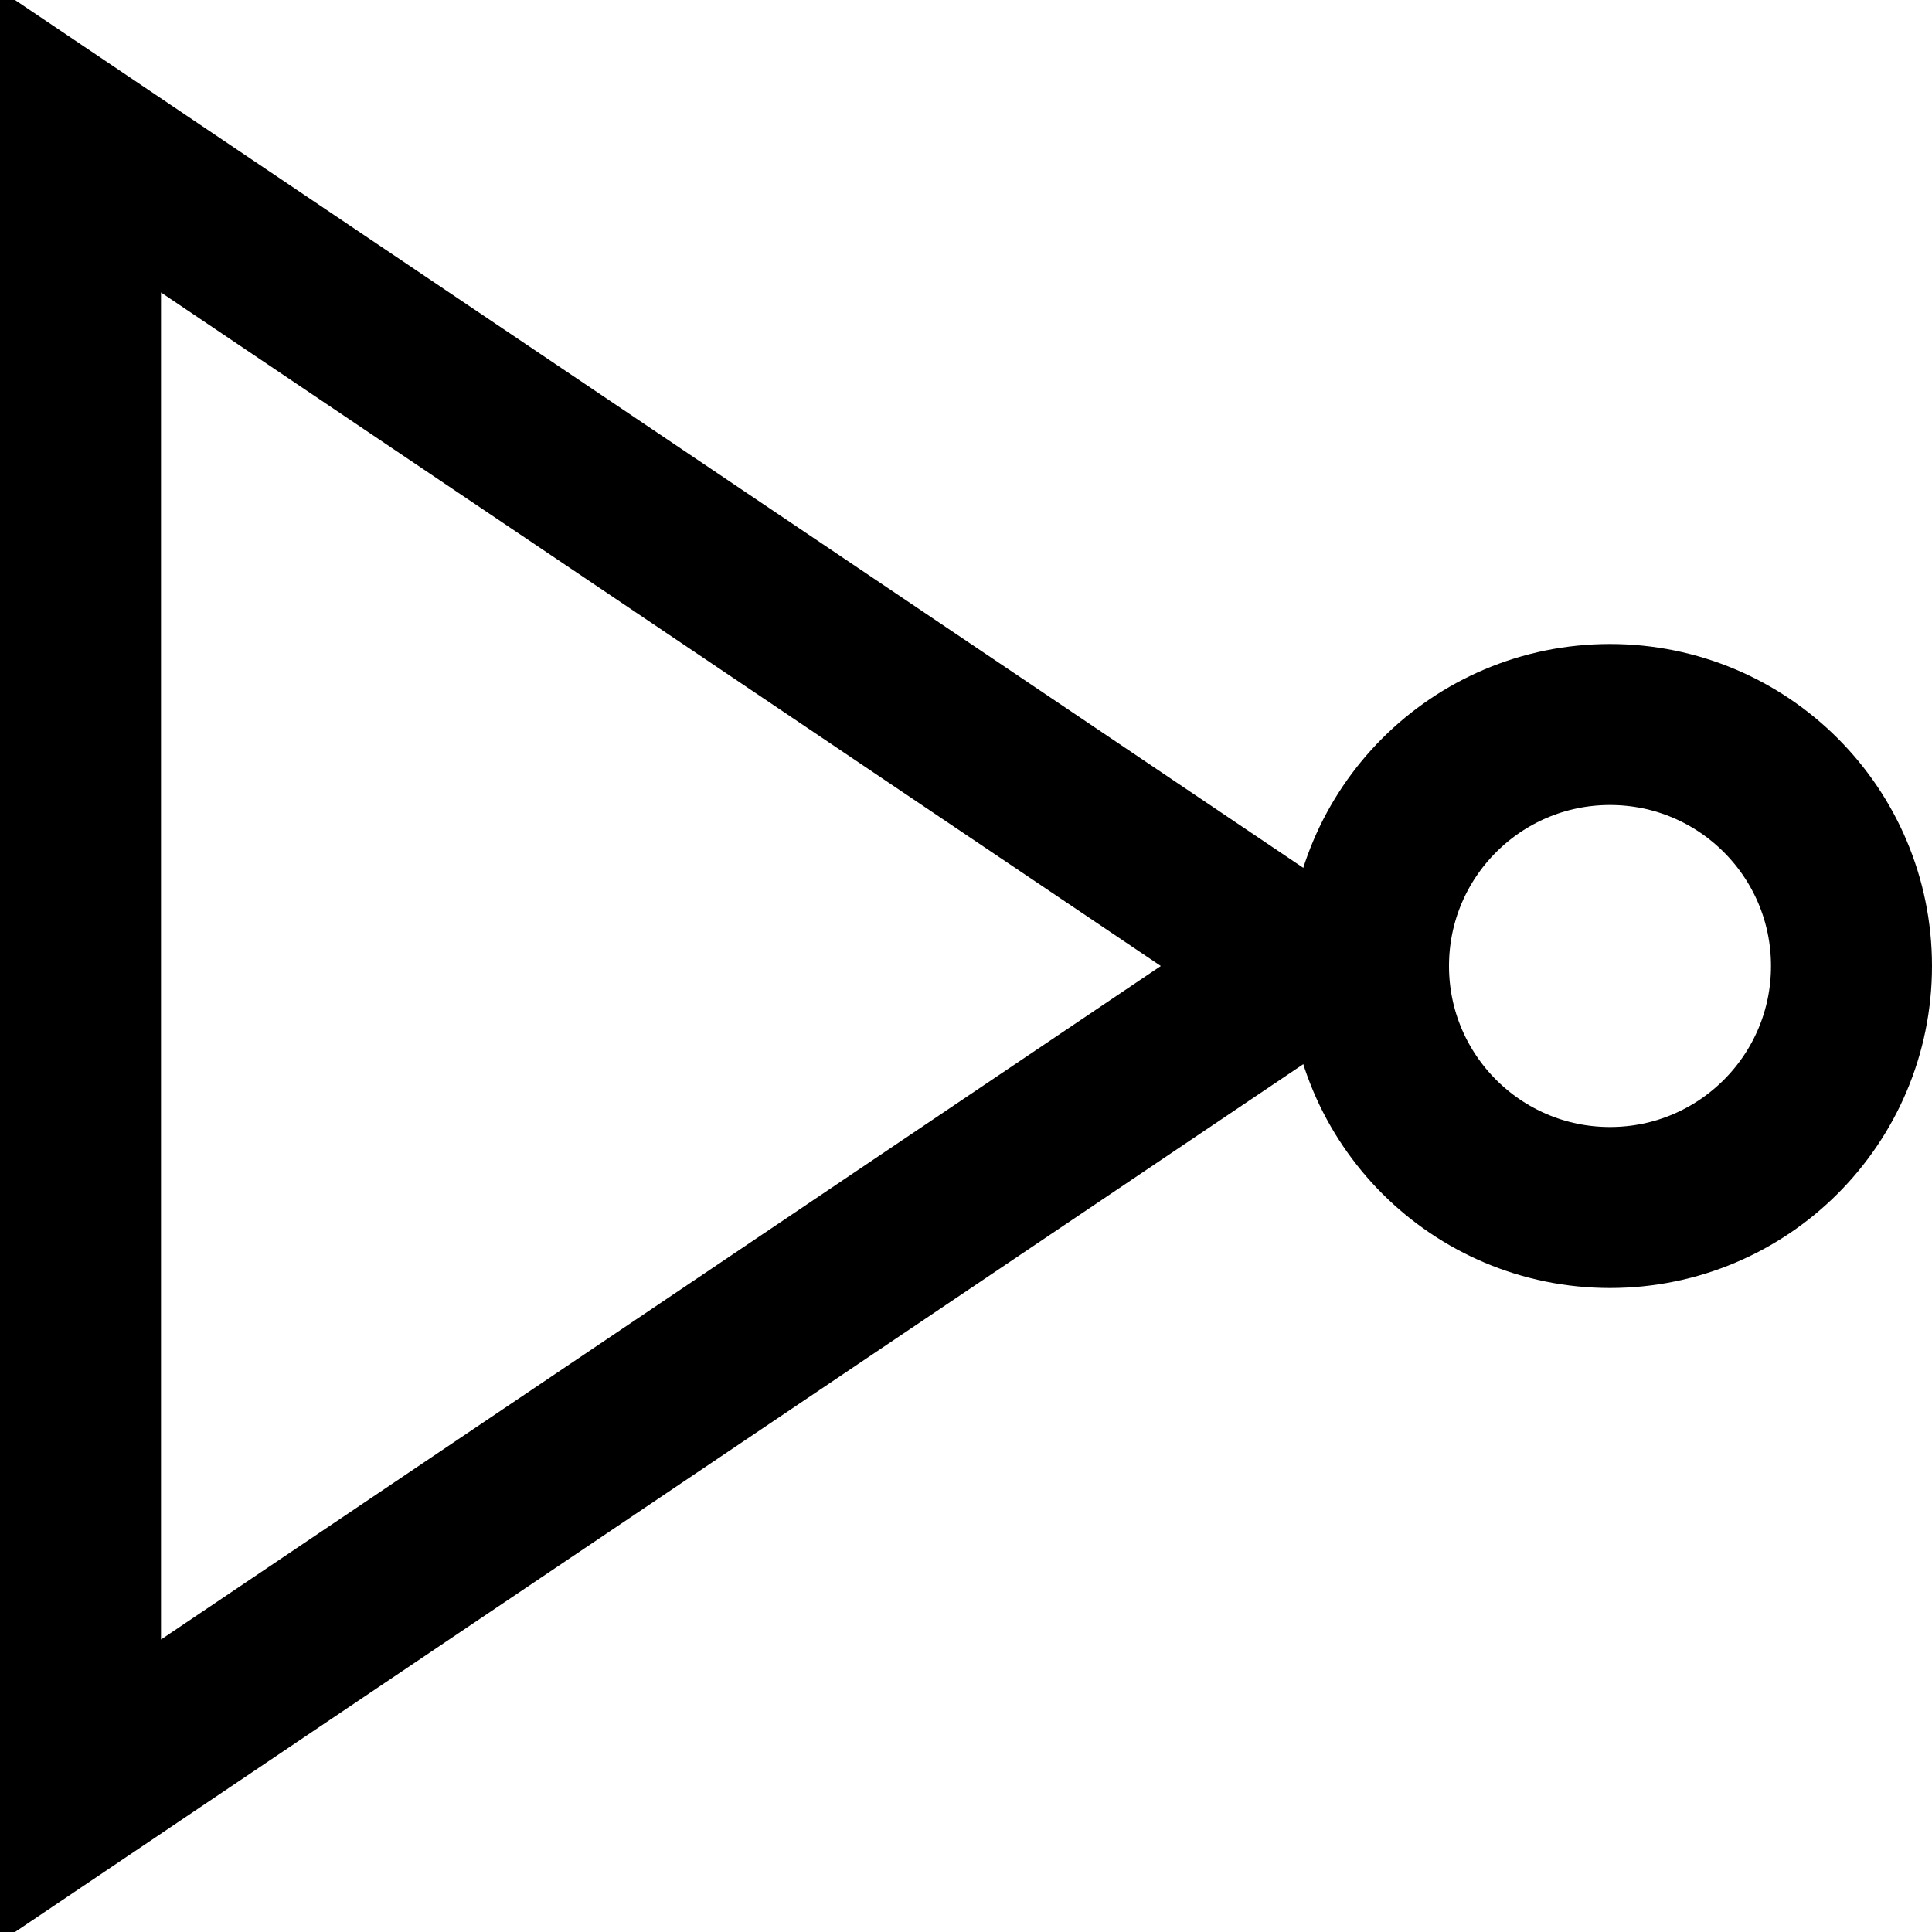 <svg width="12" height="12" viewBox="0 0 12 12" fill="none" xmlns="http://www.w3.org/2000/svg">
<g clip-path="url(#clip0_3_2)">
<path d="M0.5 0.877L8.105 6L0.5 11.123V0.877Z" stroke="black"/>
<circle cx="10" cy="6" r="1.5" stroke="black"/>
</g>
<defs>
<clipPath id="clip0_3_2">
<rect width="12" height="12" fill="white"/>
</clipPath>
</defs>
</svg>
